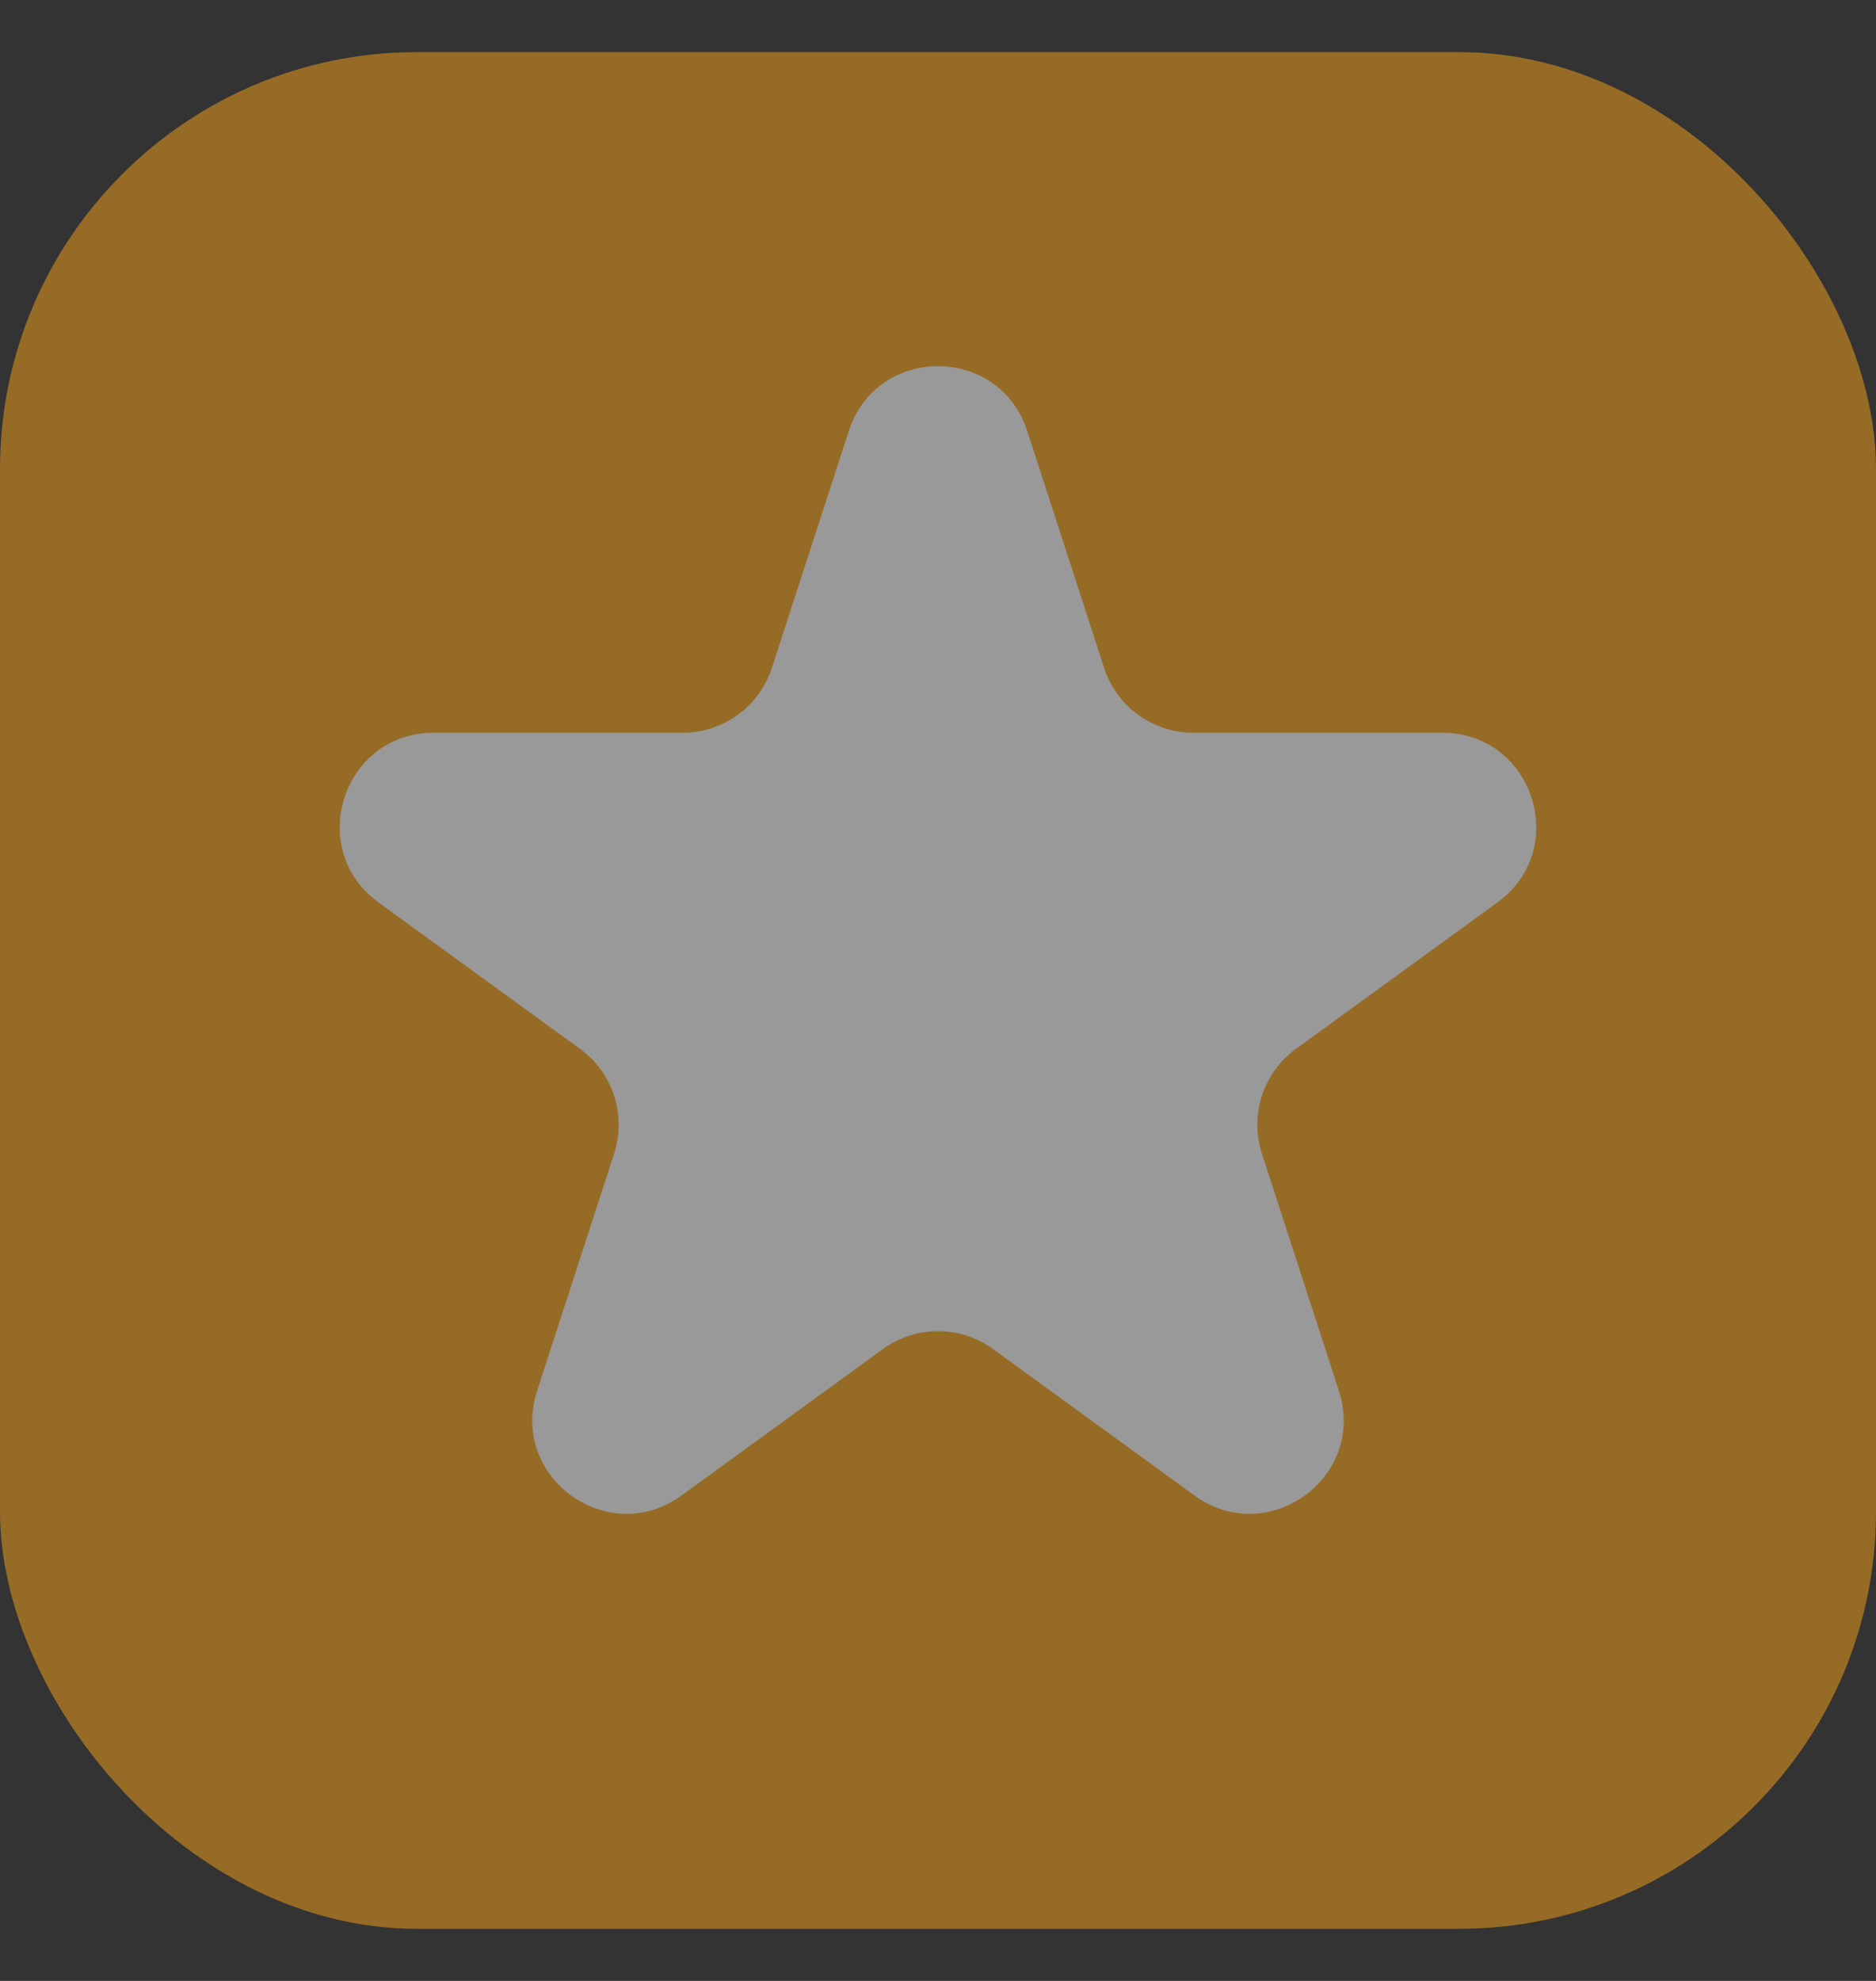 <svg width="18" height="19" viewBox="0 0 18 19" fill="none" xmlns="http://www.w3.org/2000/svg">
<rect x="0" y="0" width="18" height="19" fill="#333333" stroke="none"/>
<g opacity="0.5">
<rect y="0.5" width="18" height="18" rx="4" fill="#FAA318"/>
<path d="M8.144 4.134C8.413 3.305 9.587 3.305 9.856 4.134L10.594 6.406C10.714 6.777 11.06 7.028 11.45 7.028H13.838C14.71 7.028 15.073 8.144 14.367 8.656L12.435 10.06C12.12 10.289 11.988 10.695 12.108 11.066L12.846 13.338C13.116 14.167 12.167 14.857 11.461 14.344L9.529 12.94C9.214 12.711 8.786 12.711 8.471 12.94L6.539 14.344C5.833 14.857 4.884 14.167 5.154 13.338L5.892 11.066C6.012 10.695 5.88 10.289 5.565 10.06L3.632 8.656C2.927 8.144 3.29 7.028 4.161 7.028H6.55C6.94 7.028 7.285 6.777 7.406 6.406L8.144 4.134Z" fill="white"/>
</g>
</svg>

